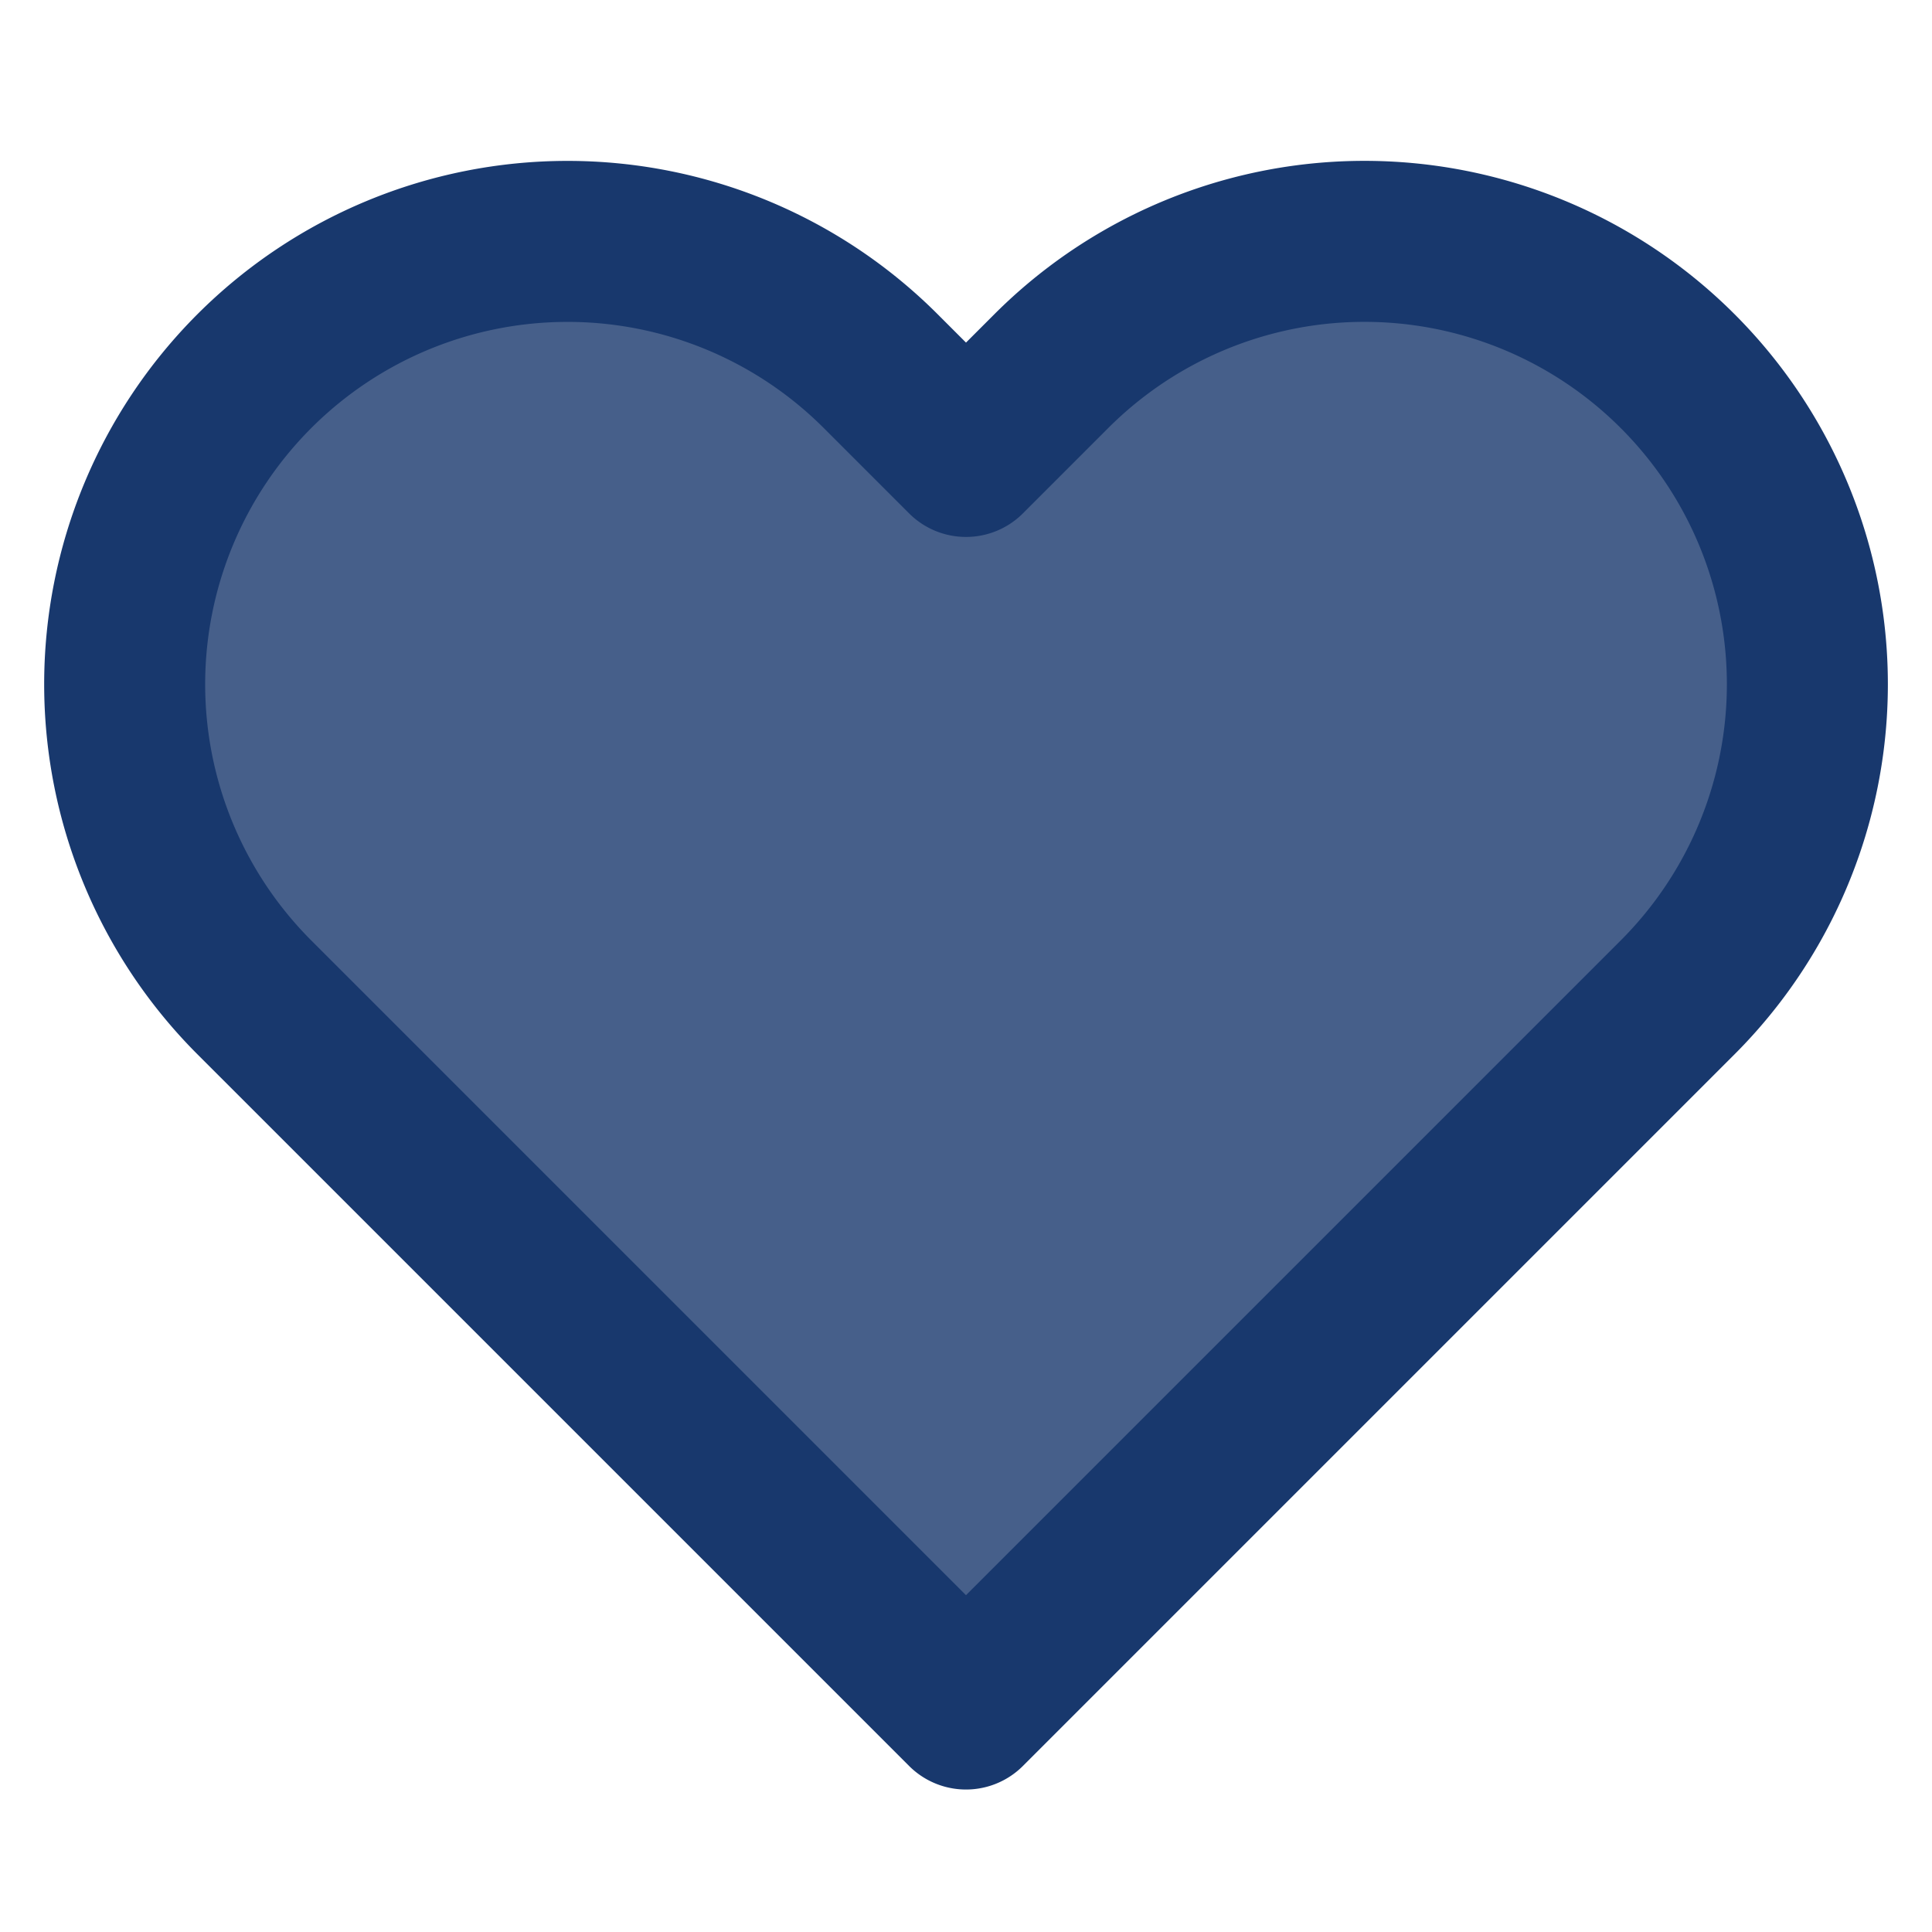 <svg xmlns="http://www.w3.org/2000/svg" width="24" height="24" viewBox="0 0 24 24" fill="#18386D" stroke="#18386D" stroke-width="2" stroke-linecap="round" stroke-linejoin="round" fill-opacity="0.8" class="feather feather-heart"><path d="M20.84 4.61a5.5 5.5 0 0 0-7.78 0L12 5.67l-1.06-1.06a5.5 5.5 0 0 0-7.78 7.78l1.06 1.06L12 21.23l7.78-7.78 1.06-1.06a5.5 5.5 0 0 0 0-7.78z"></path></svg>